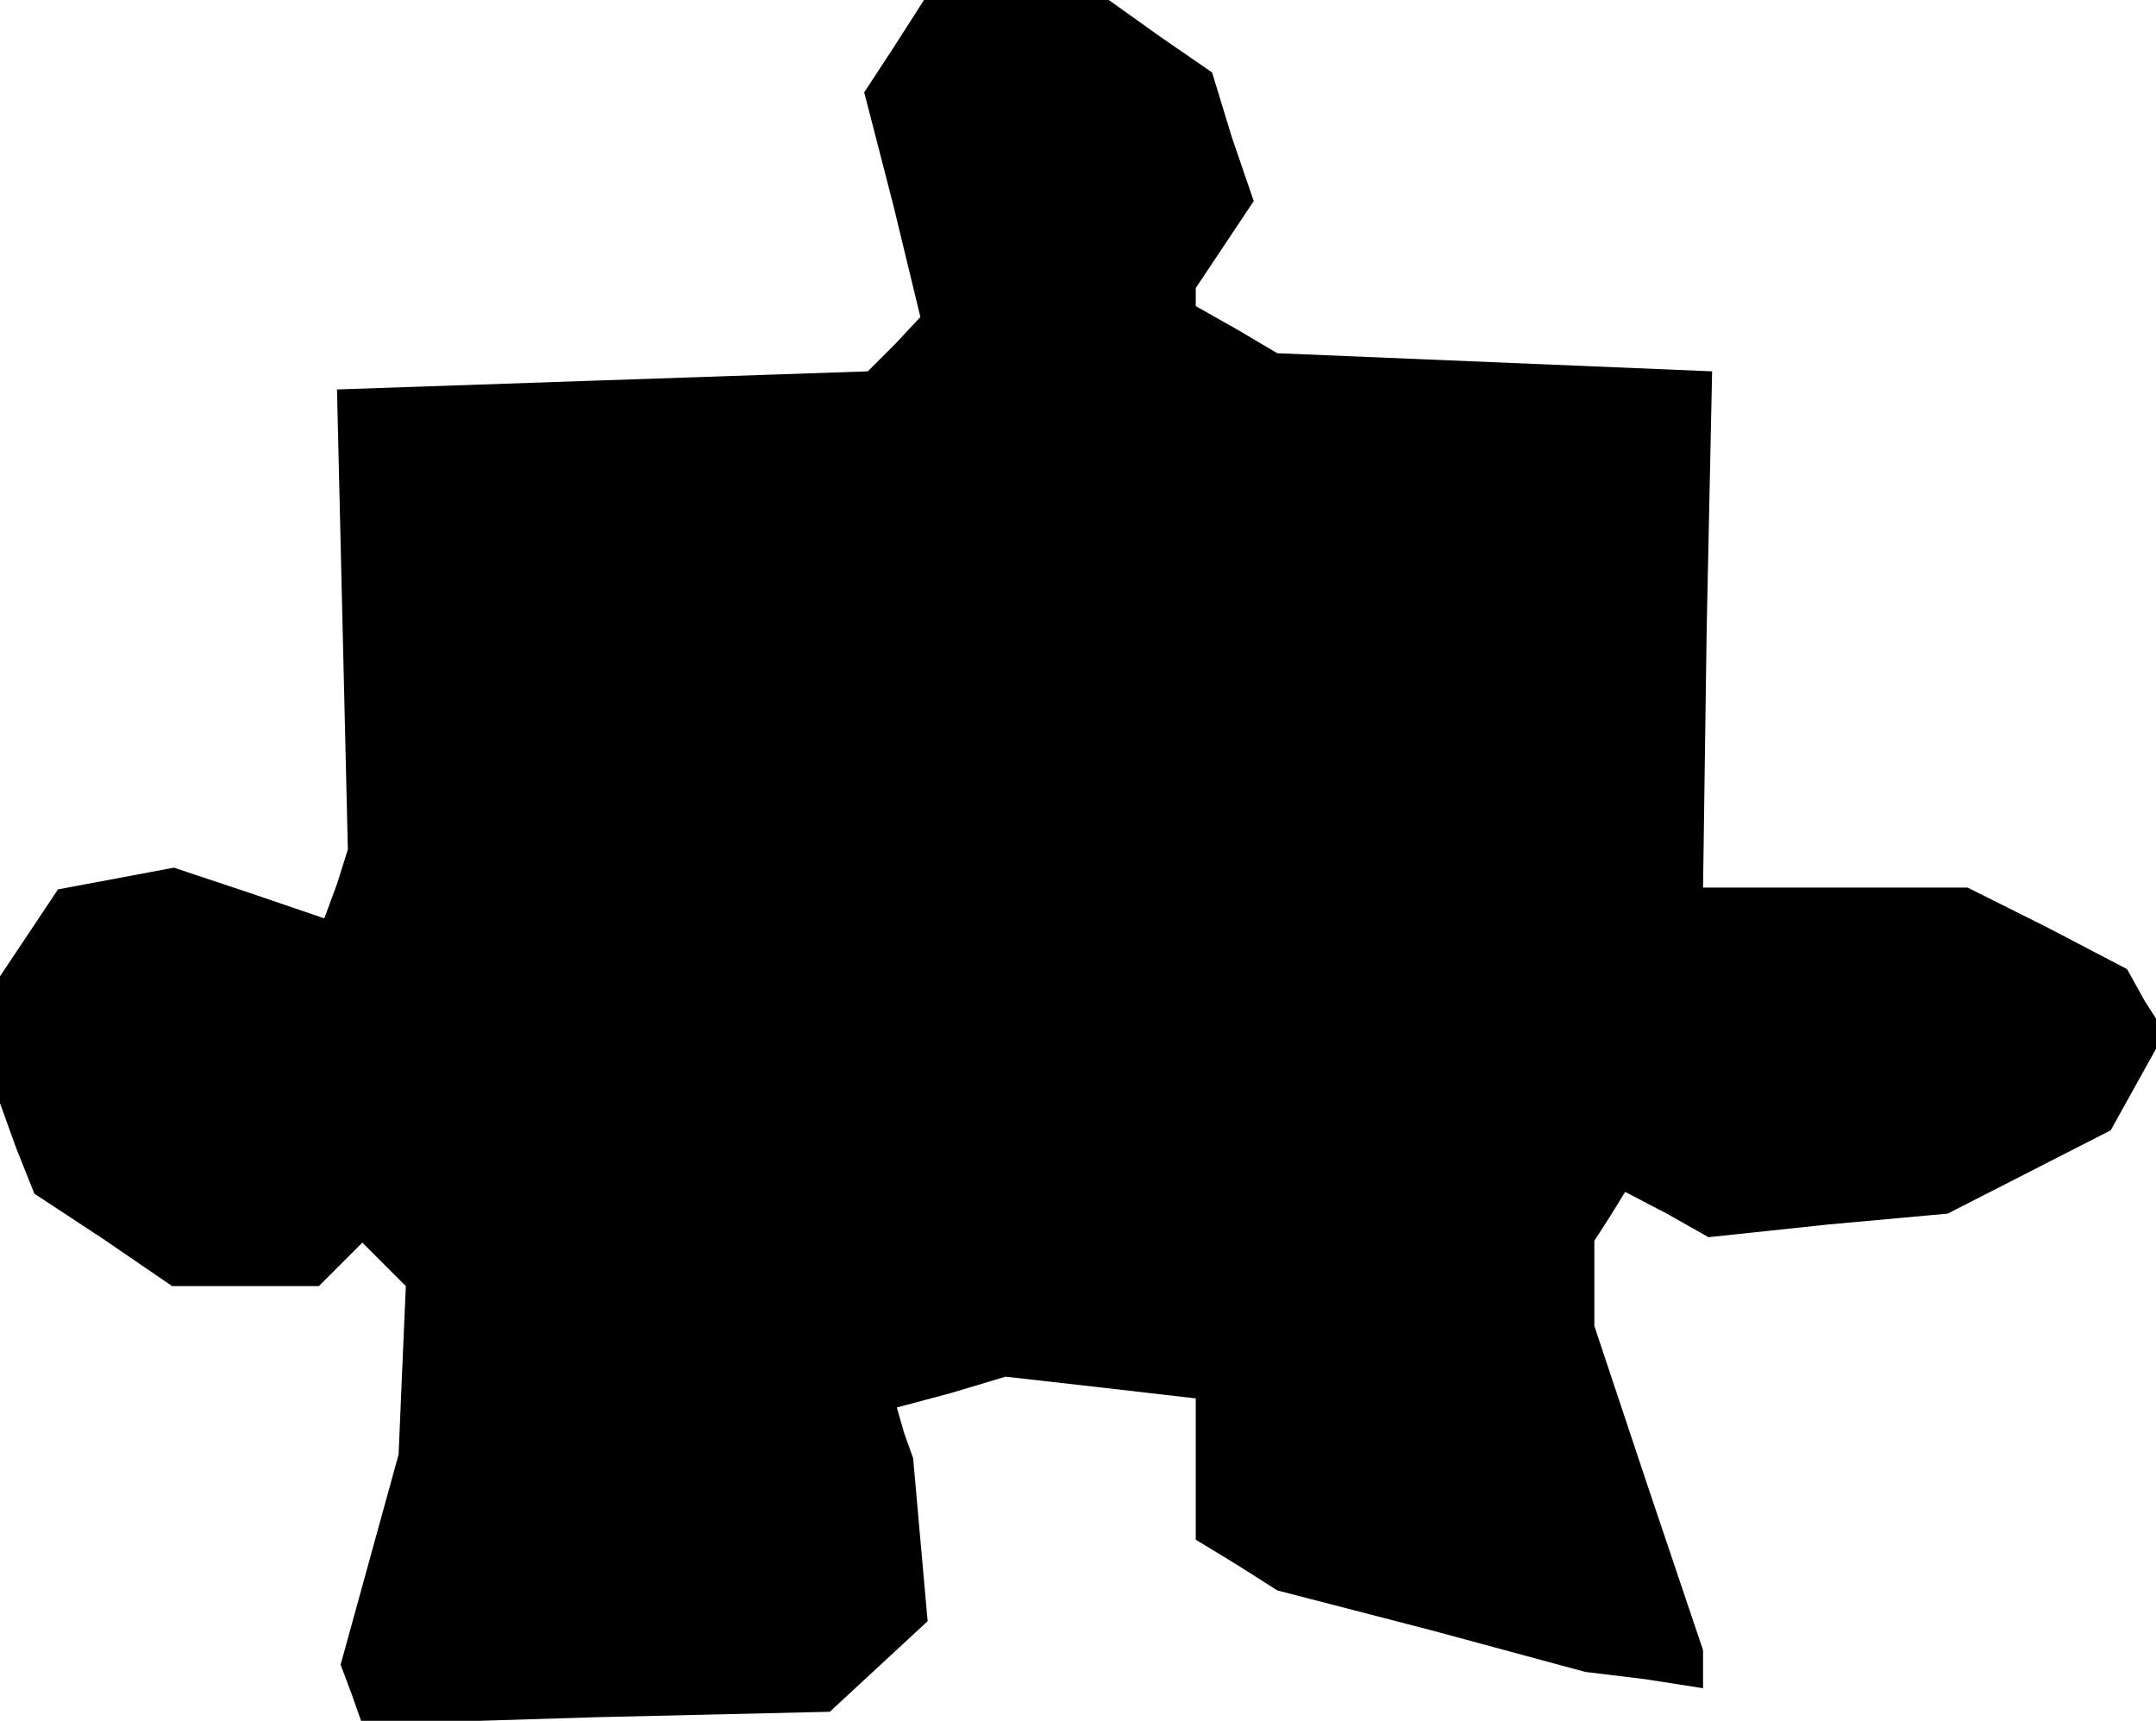 <?xml version="1.0" standalone="no"?>
<!DOCTYPE svg PUBLIC "-//W3C//DTD SVG 20010904//EN"
 "http://www.w3.org/TR/2001/REC-SVG-20010904/DTD/svg10.dtd">
<svg version="1.0" xmlns="http://www.w3.org/2000/svg"
 width="119pt" height="95pt" viewBox="0 0 119 95"
 preserveAspectRatio="xMidYMid meet">
<g transform="translate(0,95) scale(0.1,-0.1)"
fill="#000000" stroke="none">
<path d="M494 925 l-17 -26 16 -62 15 -62 -14 -15 -15 -15 -147 -5 -146 -5 3
-127 3 -127 -6 -19 -7 -19 -41 14 -42 14 -32 -6 -32 -6 -16 -24 -16 -24 0 -35
0 -35 9 -25 10 -25 38 -25 38 -26 40 0 41 0 12 12 12 12 12 -12 12 -12 -2 -46
-2 -47 -16 -58 -16 -58 6 -16 6 -17 129 4 129 3 27 25 27 25 -4 45 -4 45 -5
14 -4 14 30 8 30 9 53 -6 52 -6 0 -39 0 -39 23 -14 22 -14 85 -22 85 -23 33
-4 32 -5 0 10 0 11 -30 89 -30 90 0 23 0 24 9 14 8 13 23 -12 23 -13 66 7 66
6 45 23 45 23 15 27 15 27 -11 17 -10 18 -44 23 -44 22 -73 0 -73 0 2 143 3
142 -120 5 -120 5 -22 13 -23 13 0 5 0 5 16 24 16 24 -12 35 -11 36 -29 20
-28 20 -51 0 -51 0 -16 -25z"/>
</g>
</svg>
